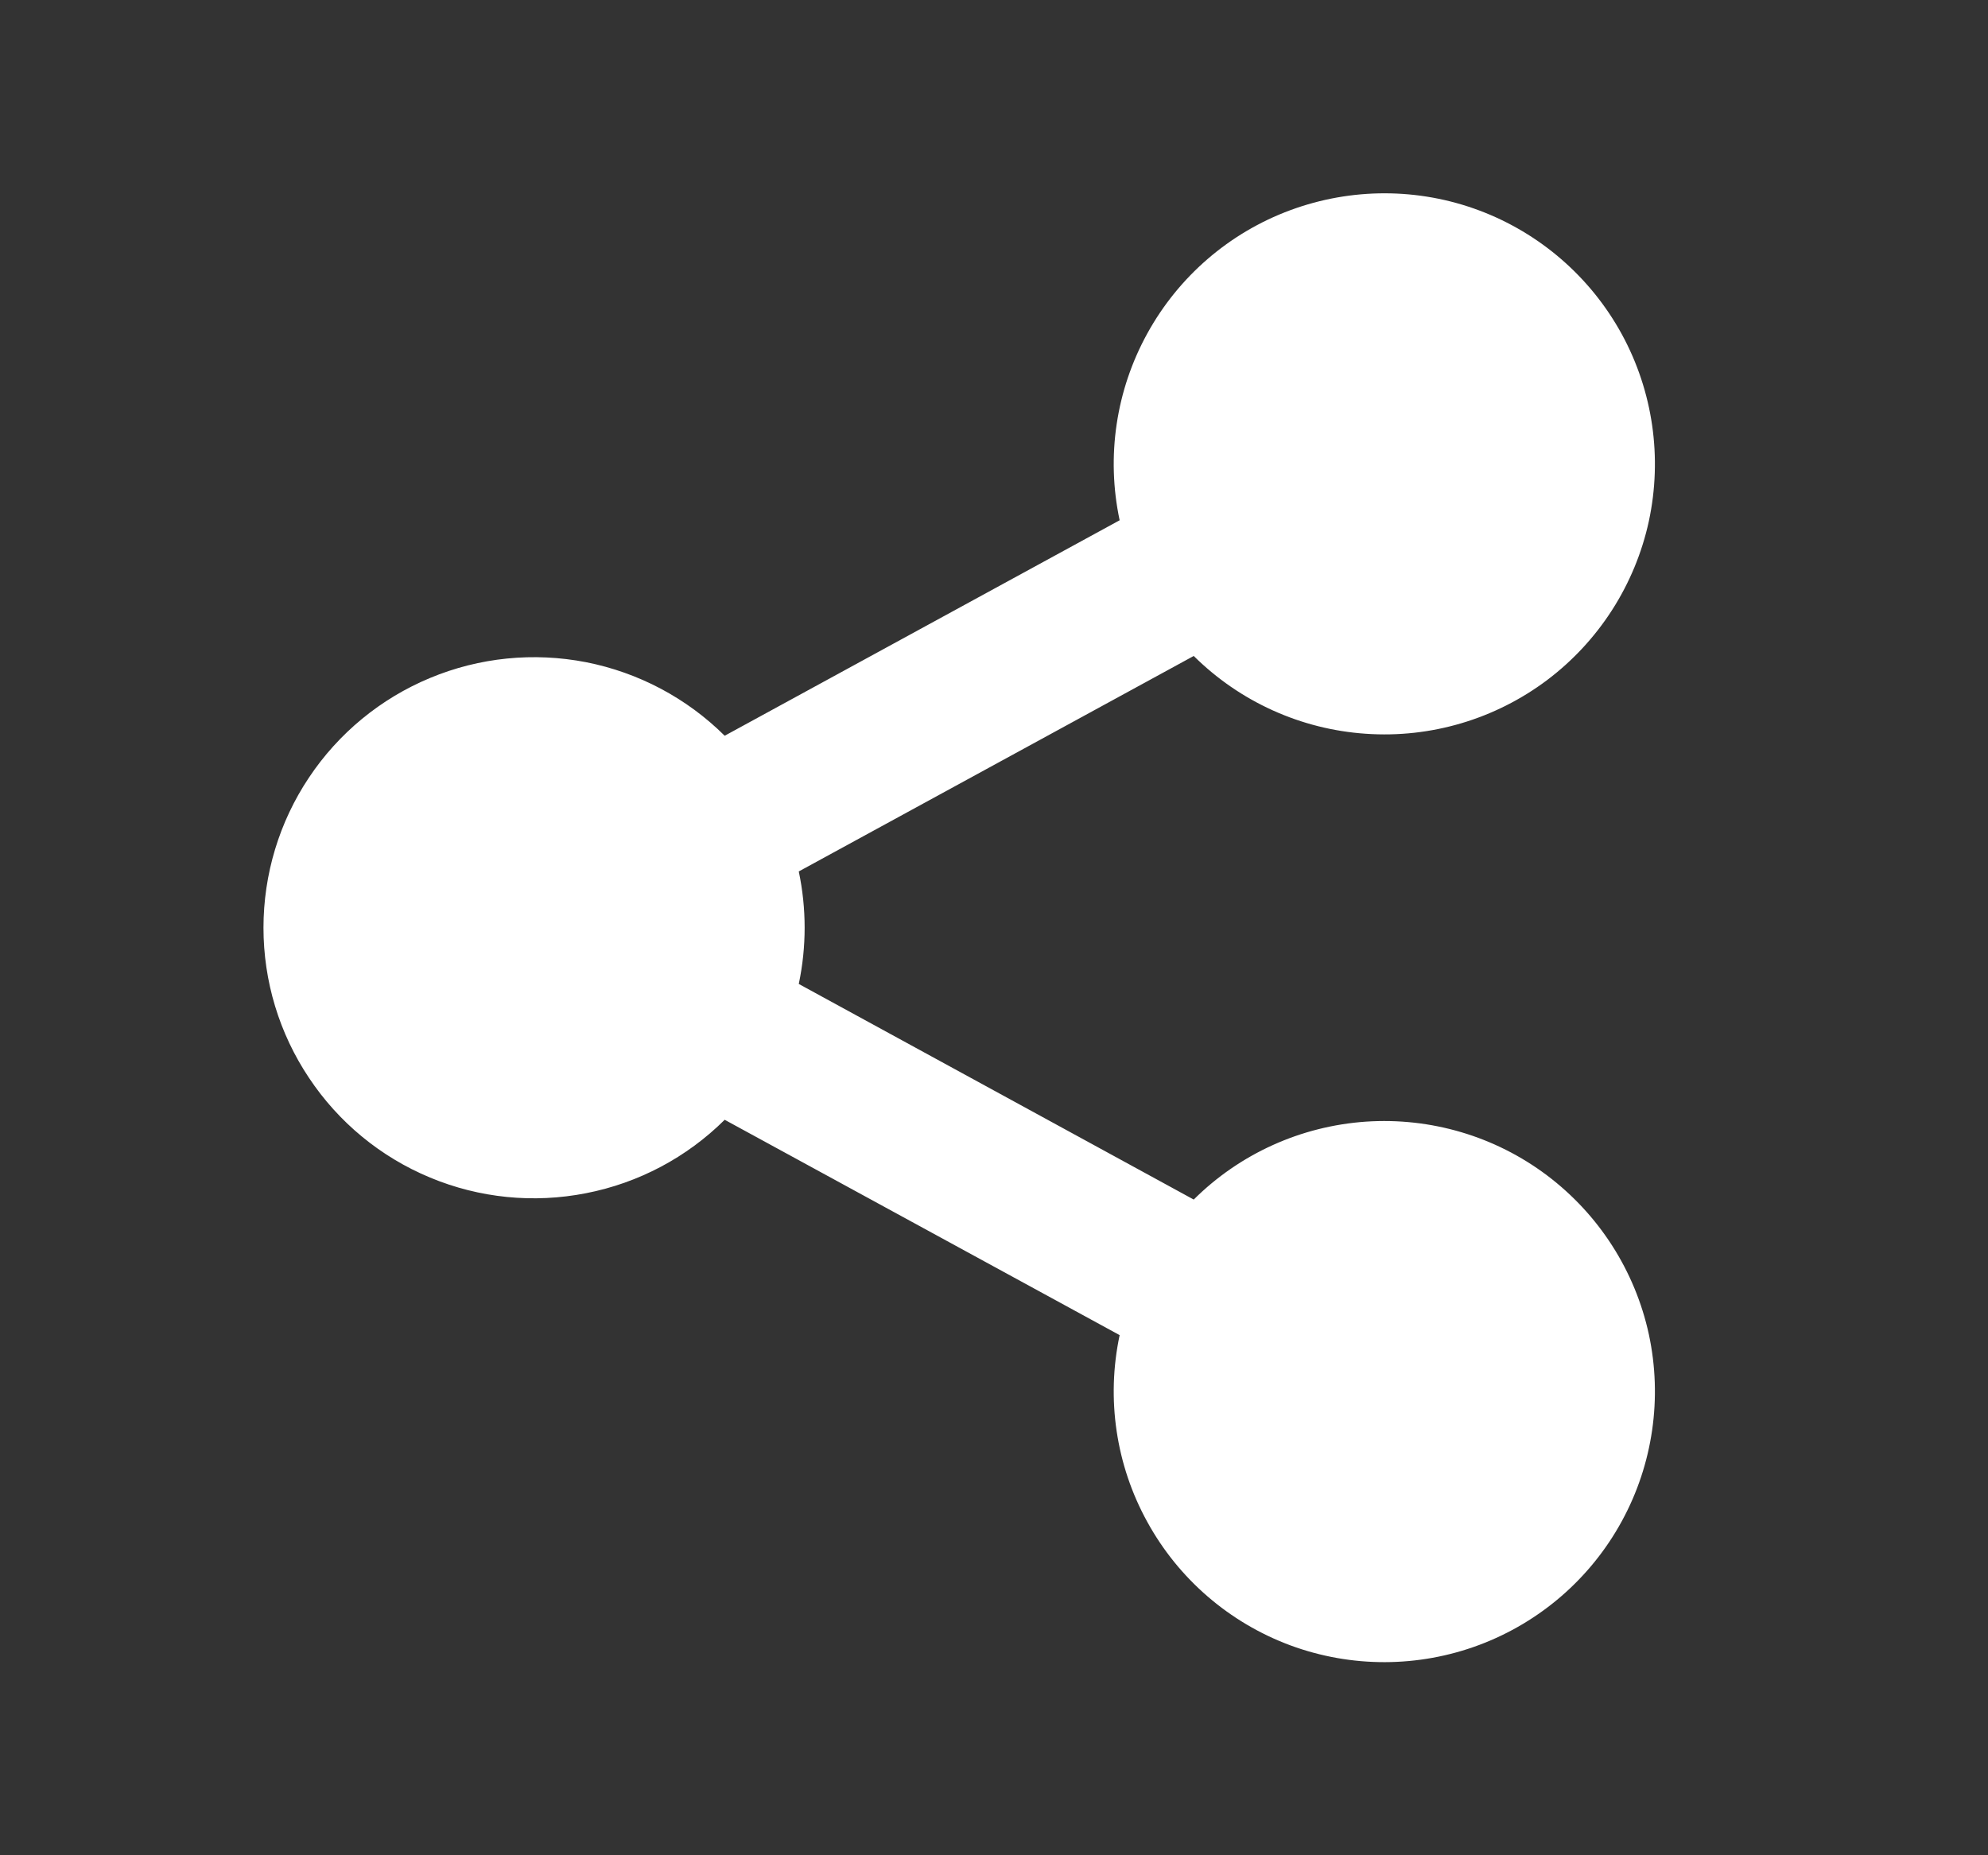 <svg width="15" height="14" viewBox="0 0 15 14" fill="none" xmlns="http://www.w3.org/2000/svg">
<rect x="0" y="0" width="15" height="14" fill="#333333" stroke="none"/>
<path d="M8.448 10.075L5.468 8.45C5.182 8.734 4.818 8.927 4.422 9.004C4.026 9.082 3.617 9.041 3.245 8.886C2.872 8.731 2.554 8.469 2.331 8.133C2.107 7.798 1.988 7.404 1.988 7.001C1.988 6.598 2.107 6.203 2.331 5.868C2.554 5.533 2.872 5.271 3.245 5.116C3.617 4.961 4.026 4.92 4.422 4.997C4.818 5.075 5.182 5.268 5.468 5.552L8.448 3.926C8.346 3.446 8.42 2.946 8.657 2.516C8.893 2.087 9.276 1.756 9.736 1.586C10.196 1.416 10.702 1.416 11.161 1.588C11.62 1.76 12.002 2.092 12.237 2.522C12.472 2.953 12.544 3.453 12.441 3.933C12.337 4.412 12.064 4.838 11.672 5.133C11.28 5.427 10.795 5.571 10.306 5.537C9.816 5.504 9.355 5.295 9.007 4.95L6.027 6.576C6.086 6.856 6.086 7.145 6.027 7.425L9.007 9.052C9.355 8.706 9.816 8.498 10.306 8.464C10.795 8.431 11.28 8.574 11.672 8.869C12.064 9.164 12.337 9.59 12.441 10.069C12.544 10.548 12.472 11.049 12.237 11.479C12.002 11.91 11.62 12.241 11.161 12.413C10.702 12.585 10.196 12.586 9.736 12.416C9.276 12.245 8.893 11.915 8.657 11.485C8.42 11.056 8.346 10.555 8.448 10.075Z" fill="white"/>
</svg>

